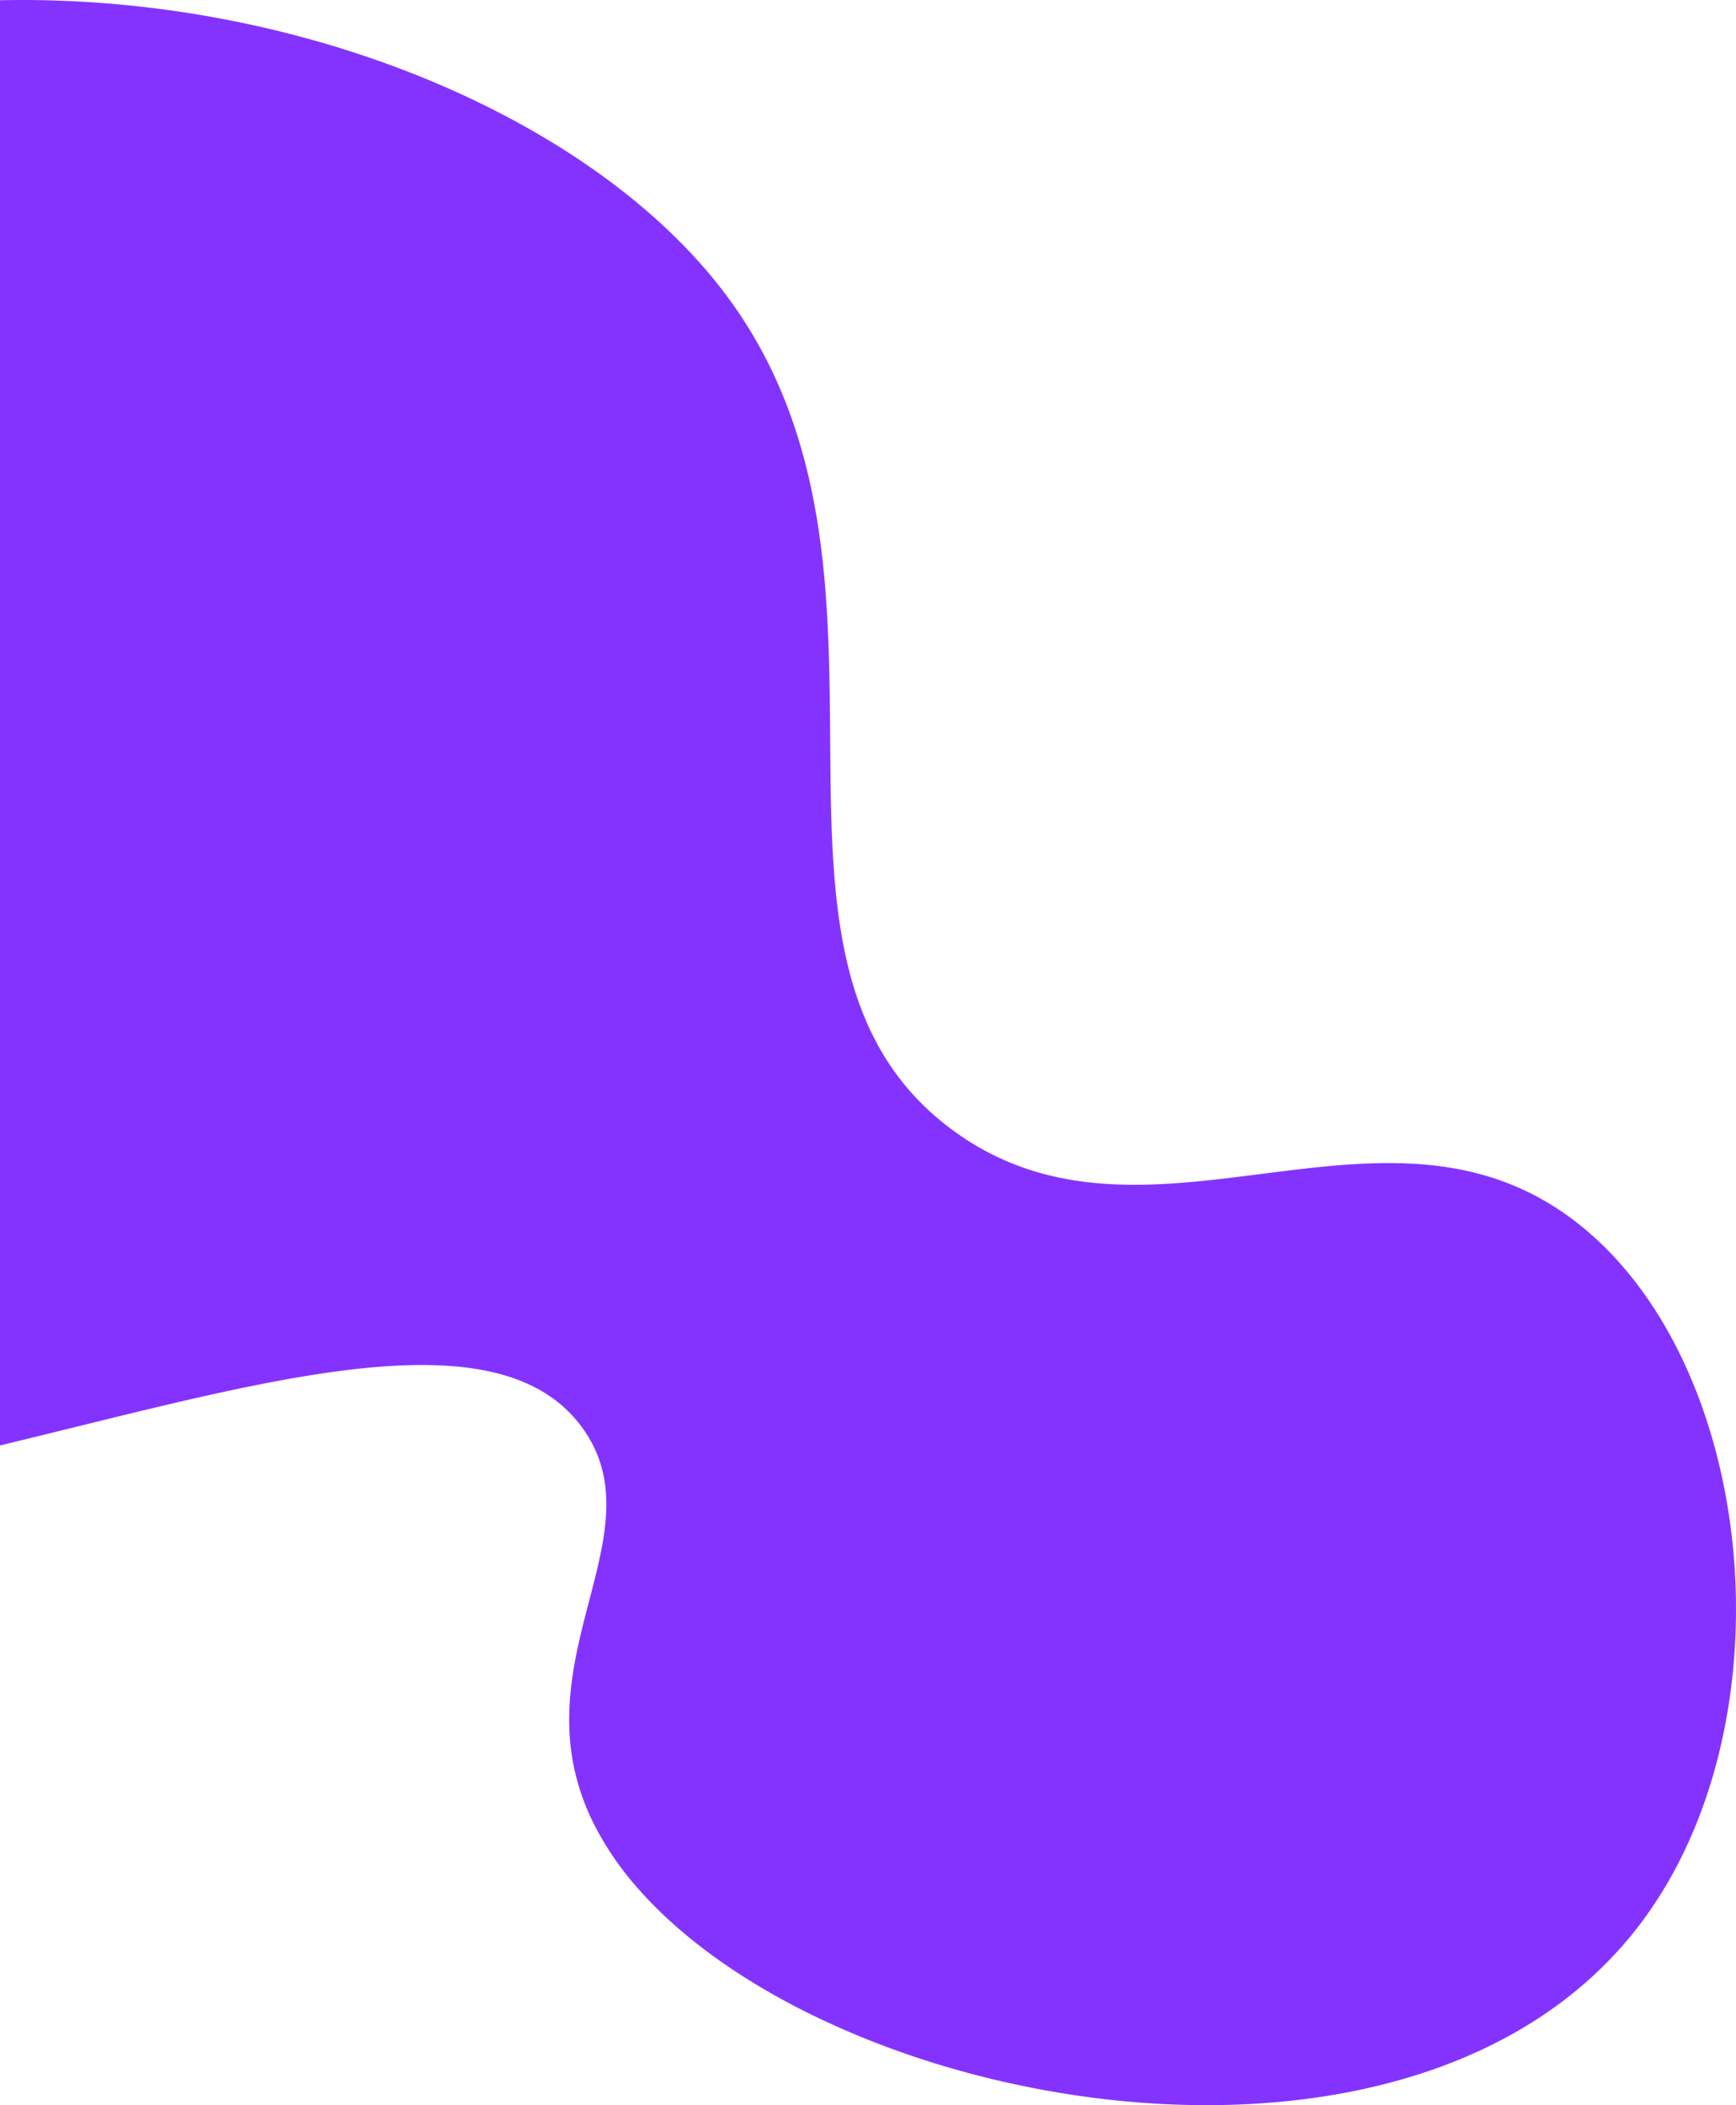 <svg xmlns="http://www.w3.org/2000/svg" viewBox="0 0 747.55 906.42"><defs><style>.cls-1{fill:#60f;opacity:0.8;}</style></defs><g id="Layer_2" data-name="Layer 2"><g id="Layer_1-2" data-name="Layer 1"><path class="cls-1" d="M707.5,826.79c-23.91,32.35-57.62,53.77-96.08,66.16-114.91,37-272.16-6.49-336.57-79.71a130,130,0,0,1-20.35-30.45c-31.47-67.25,28.87-120.87-3-167-36.2-52.4-139.67-20.28-251.5,6.56V.1C129.44-2.63,255.59,50.94,312.5,126.79c90.58,120.73-3.17,286,98,360,84,61.46,185.45-25.7,269,40C756.27,587.16,771.56,740.12,707.5,826.79Z"/></g></g></svg>